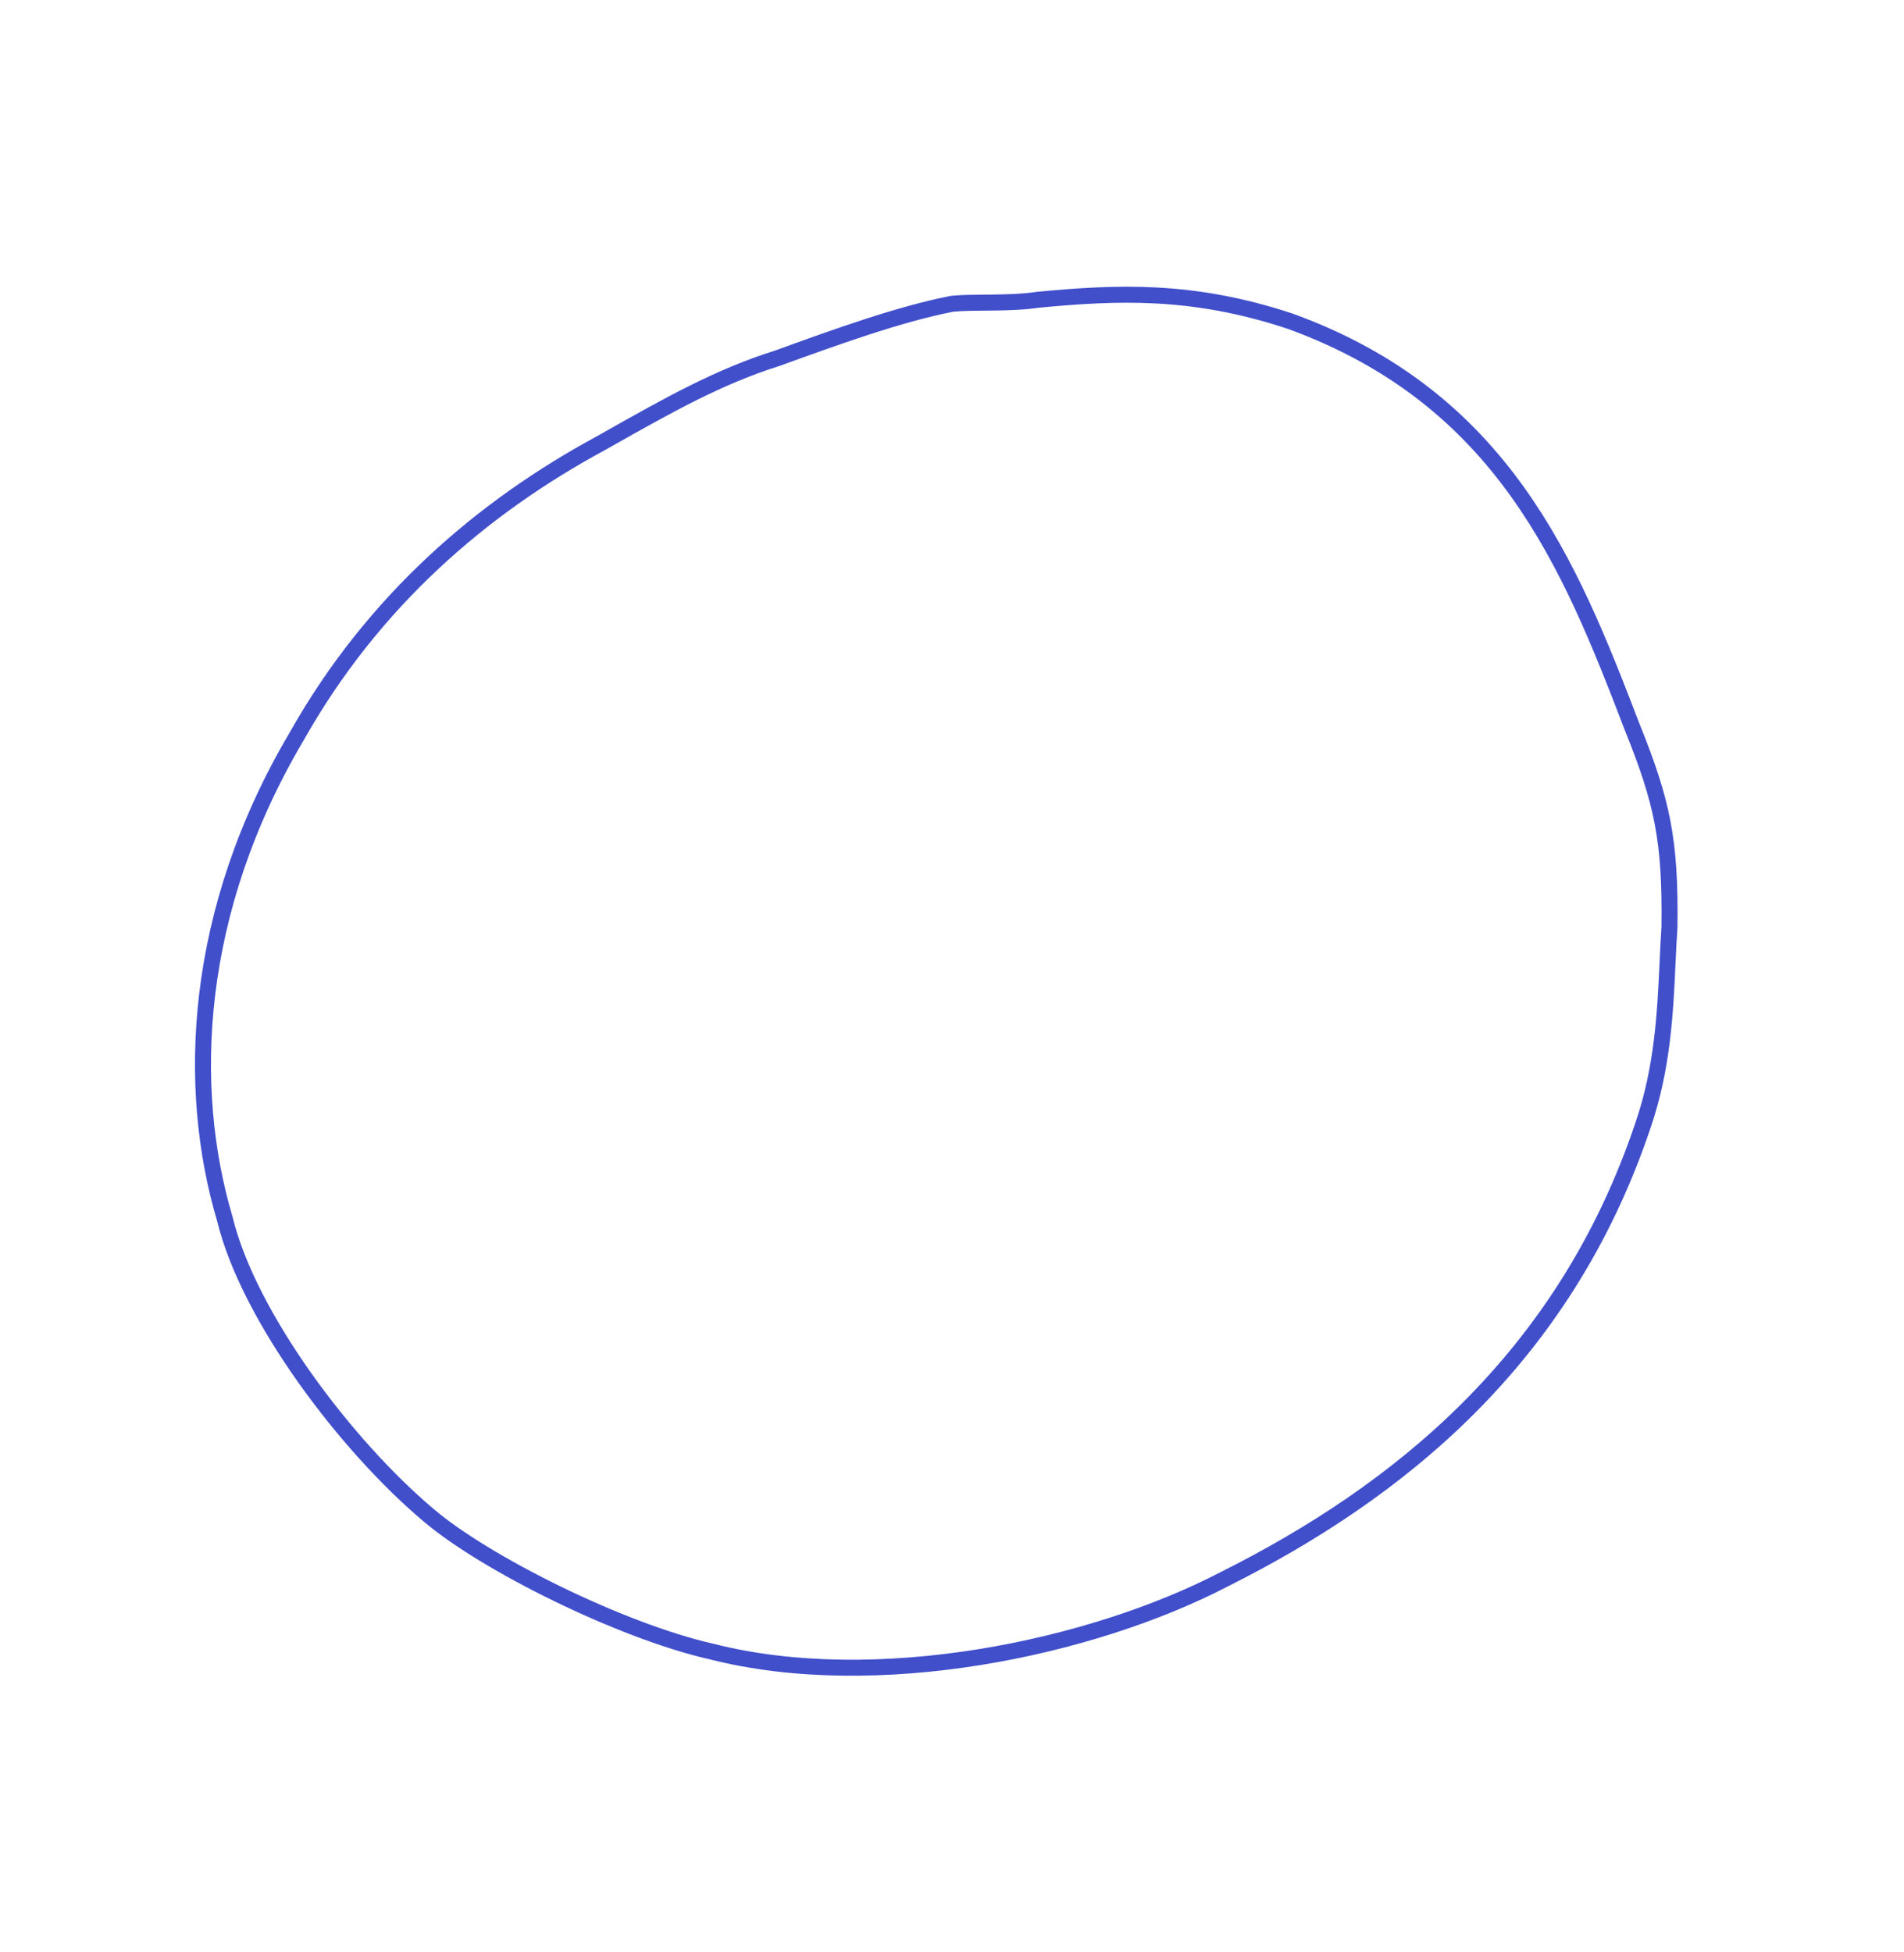 <svg width="119" height="122" viewBox="0 0 119 122" fill="none" xmlns="http://www.w3.org/2000/svg">
<path d="M101.996 45.403L101.996 45.403L102 45.412C102.961 47.79 103.559 49.565 103.912 51.418C104.265 53.268 104.376 55.218 104.341 57.949C104.293 58.649 104.259 59.38 104.224 60.139C104.082 63.225 103.919 66.751 102.69 70.321L102.689 70.325C97.758 85.004 87.316 93.286 76.514 98.704L76.507 98.707C68.16 103.044 54.755 105.833 44.482 103.223L44.482 103.223L44.47 103.22C41.635 102.577 38.092 101.2 34.804 99.596C31.513 97.991 28.525 96.183 26.787 94.697L26.784 94.694C24.23 92.546 21.416 89.452 19.052 86.117C16.684 82.777 14.796 79.236 14.056 76.198L14.053 76.186L14.05 76.174C11.607 67.944 12.07 56.953 18.553 46.006L18.553 46.006L18.558 45.997C23.328 37.541 30.174 31.691 37.532 27.713L37.532 27.713L37.539 27.709C37.765 27.581 37.989 27.455 38.212 27.329C41.724 25.347 44.93 23.538 48.543 22.403L48.553 22.4L48.564 22.396C52.242 21.063 56.201 19.629 59.506 18.986C60.093 18.927 60.796 18.921 61.572 18.914C61.715 18.913 61.861 18.911 62.009 18.91C62.946 18.899 63.955 18.874 64.885 18.734C69.791 18.271 74.534 18.041 80.669 20.087C93.953 24.929 98.116 35.278 101.996 45.403Z" stroke="#414FCB"/>
</svg>
